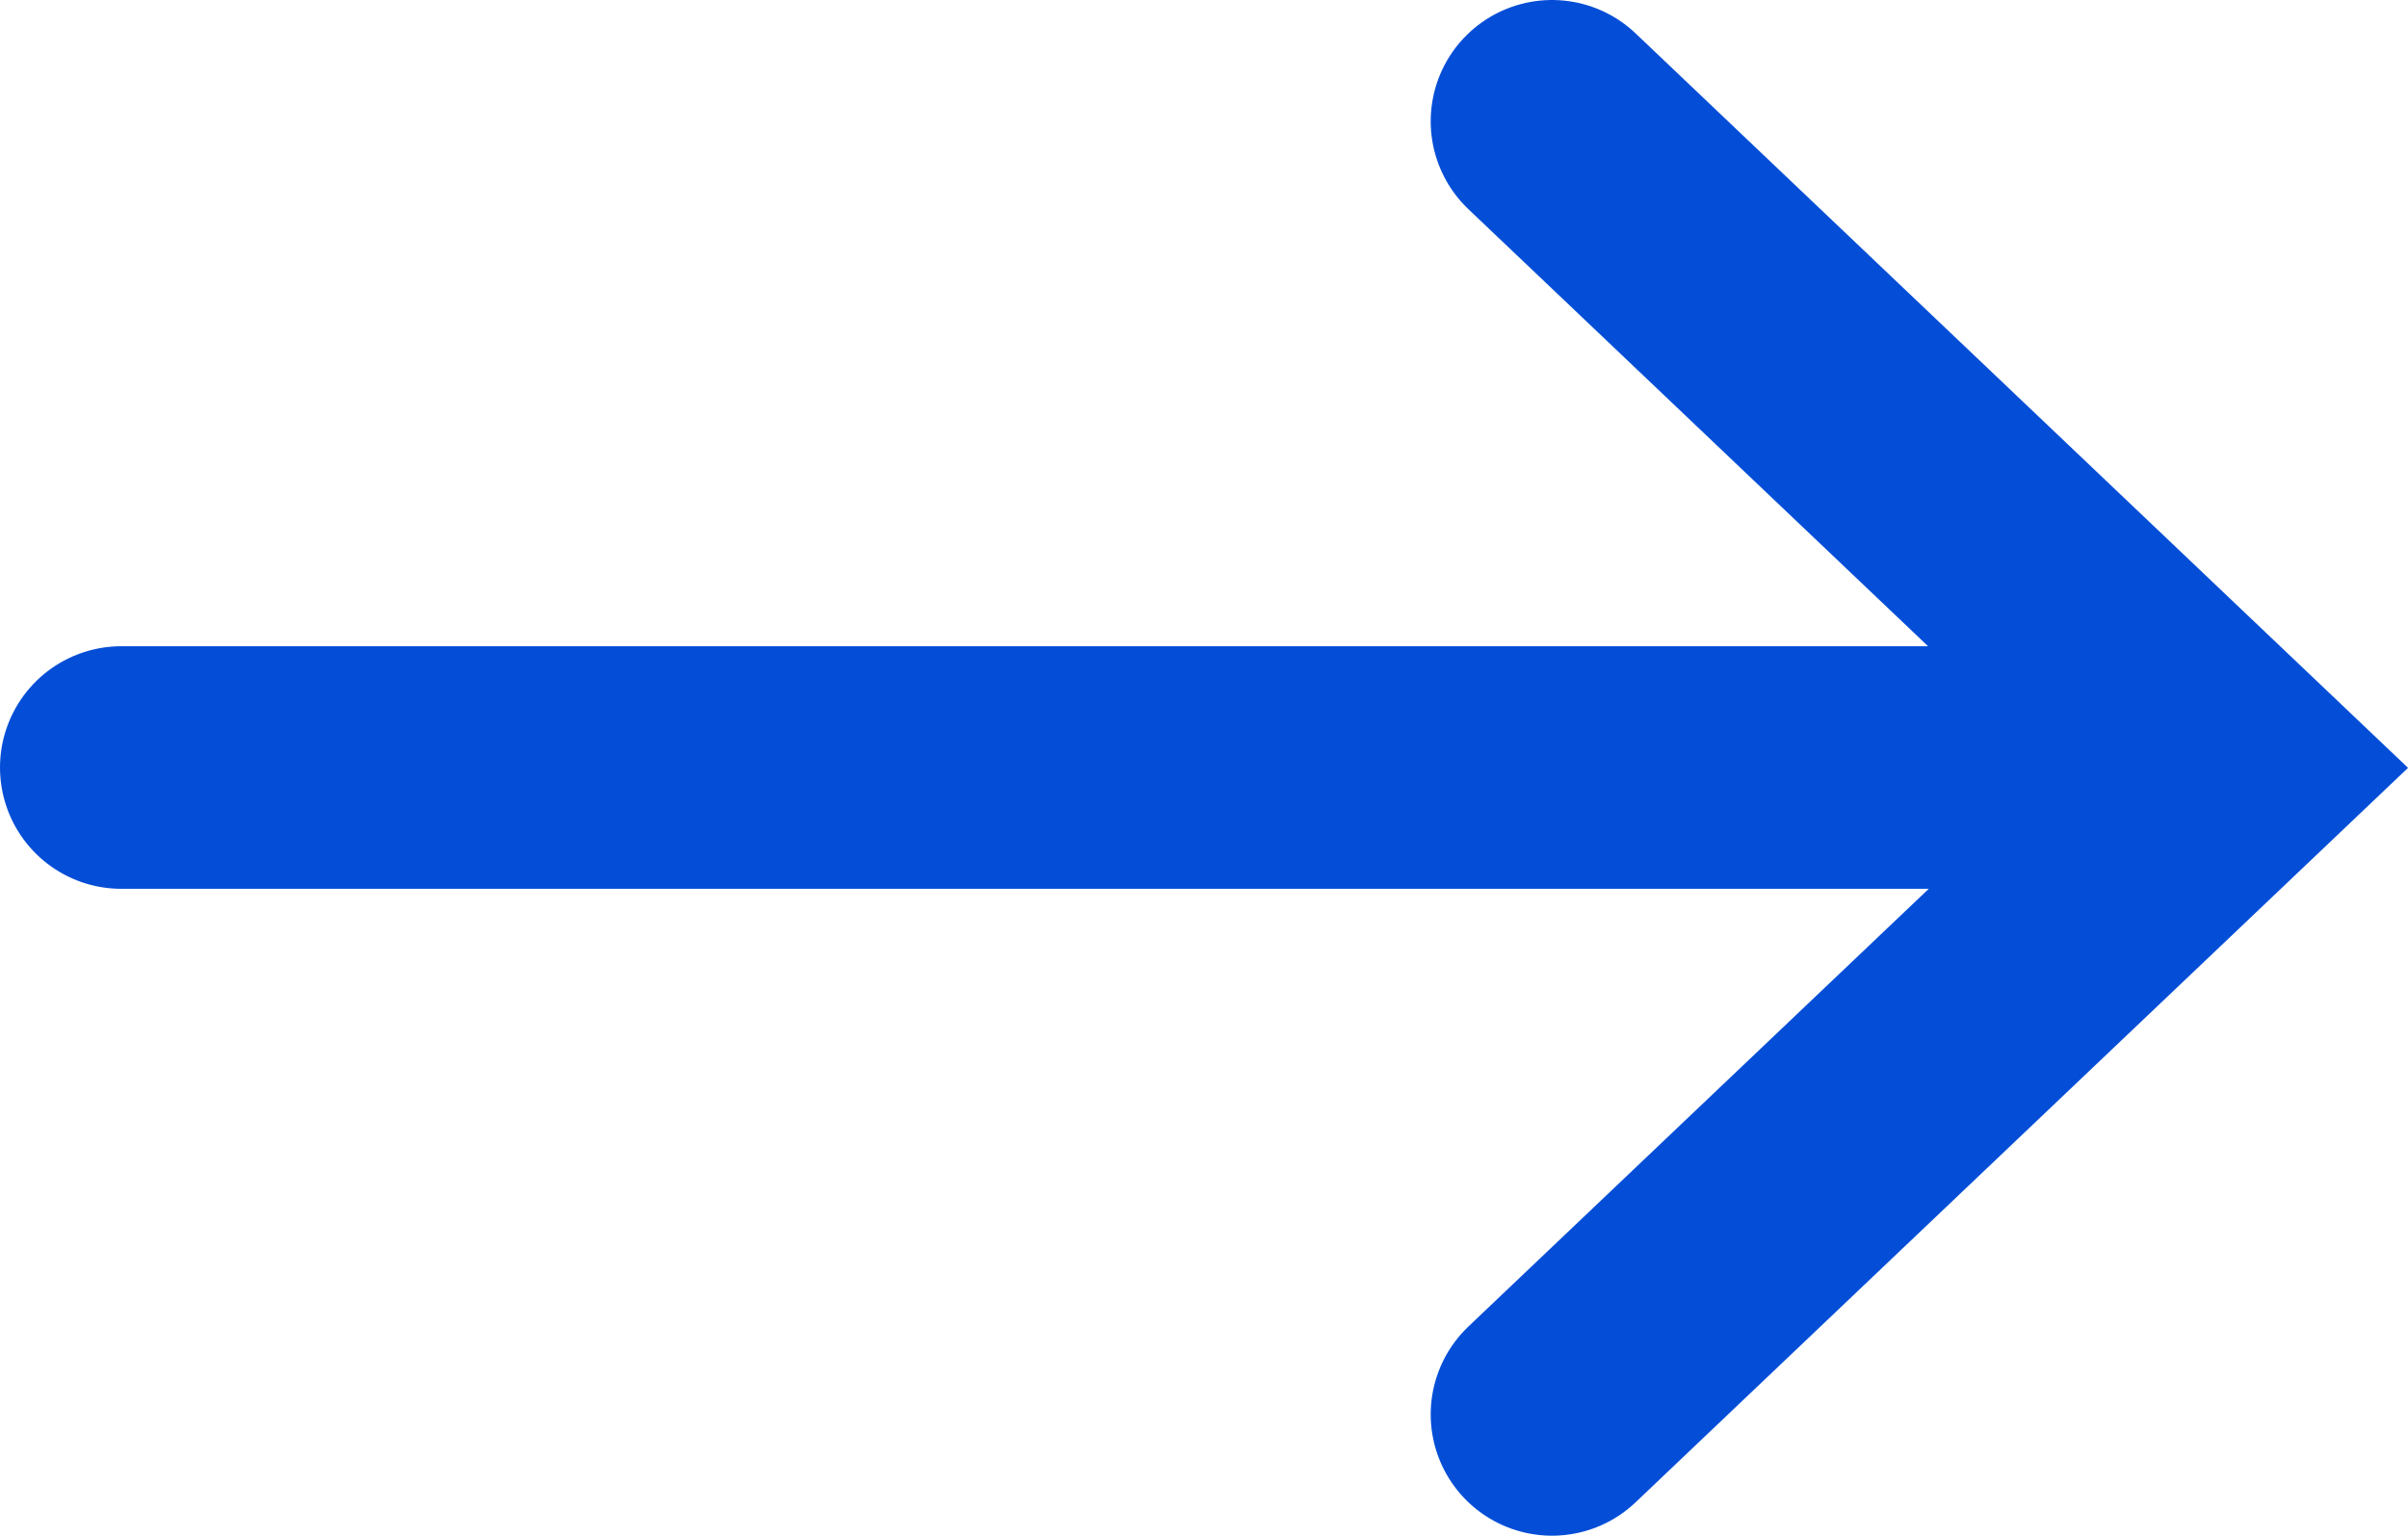 <?xml version="1.0" encoding="utf-8"?>
<!-- Generator: Adobe Illustrator 16.0.0, SVG Export Plug-In . SVG Version: 6.00 Build 0)  -->
<!DOCTYPE svg PUBLIC "-//W3C//DTD SVG 1.1//EN" "http://www.w3.org/Graphics/SVG/1.1/DTD/svg11.dtd">
<svg version="1.1" id="OPT_2_Learn_More" xmlns="http://www.w3.org/2000/svg" xmlns:xlink="http://www.w3.org/1999/xlink" x="0px"
	 y="0px" width="14.887px" height="9.496px" viewBox="7.475 6.502 14.887 9.496" enable-background="new 7.475 6.502 14.887 9.496"
	 xml:space="preserve">
<g id="Group_9693" transform="translate(-660.5 -965.643)">
	<path id="Path_7885" fill="none" stroke="#044ED7" stroke-width="1.5" stroke-linecap="round" d="M677.57,980.891l4.204-3.998
		l-4.204-3.998"/>
	<path id="Path_7920" fill="#044ED7" stroke="#044ED7" stroke-width="1.5" stroke-linecap="round" d="M668.725,976.891h12.812"/>
</g>
</svg>

